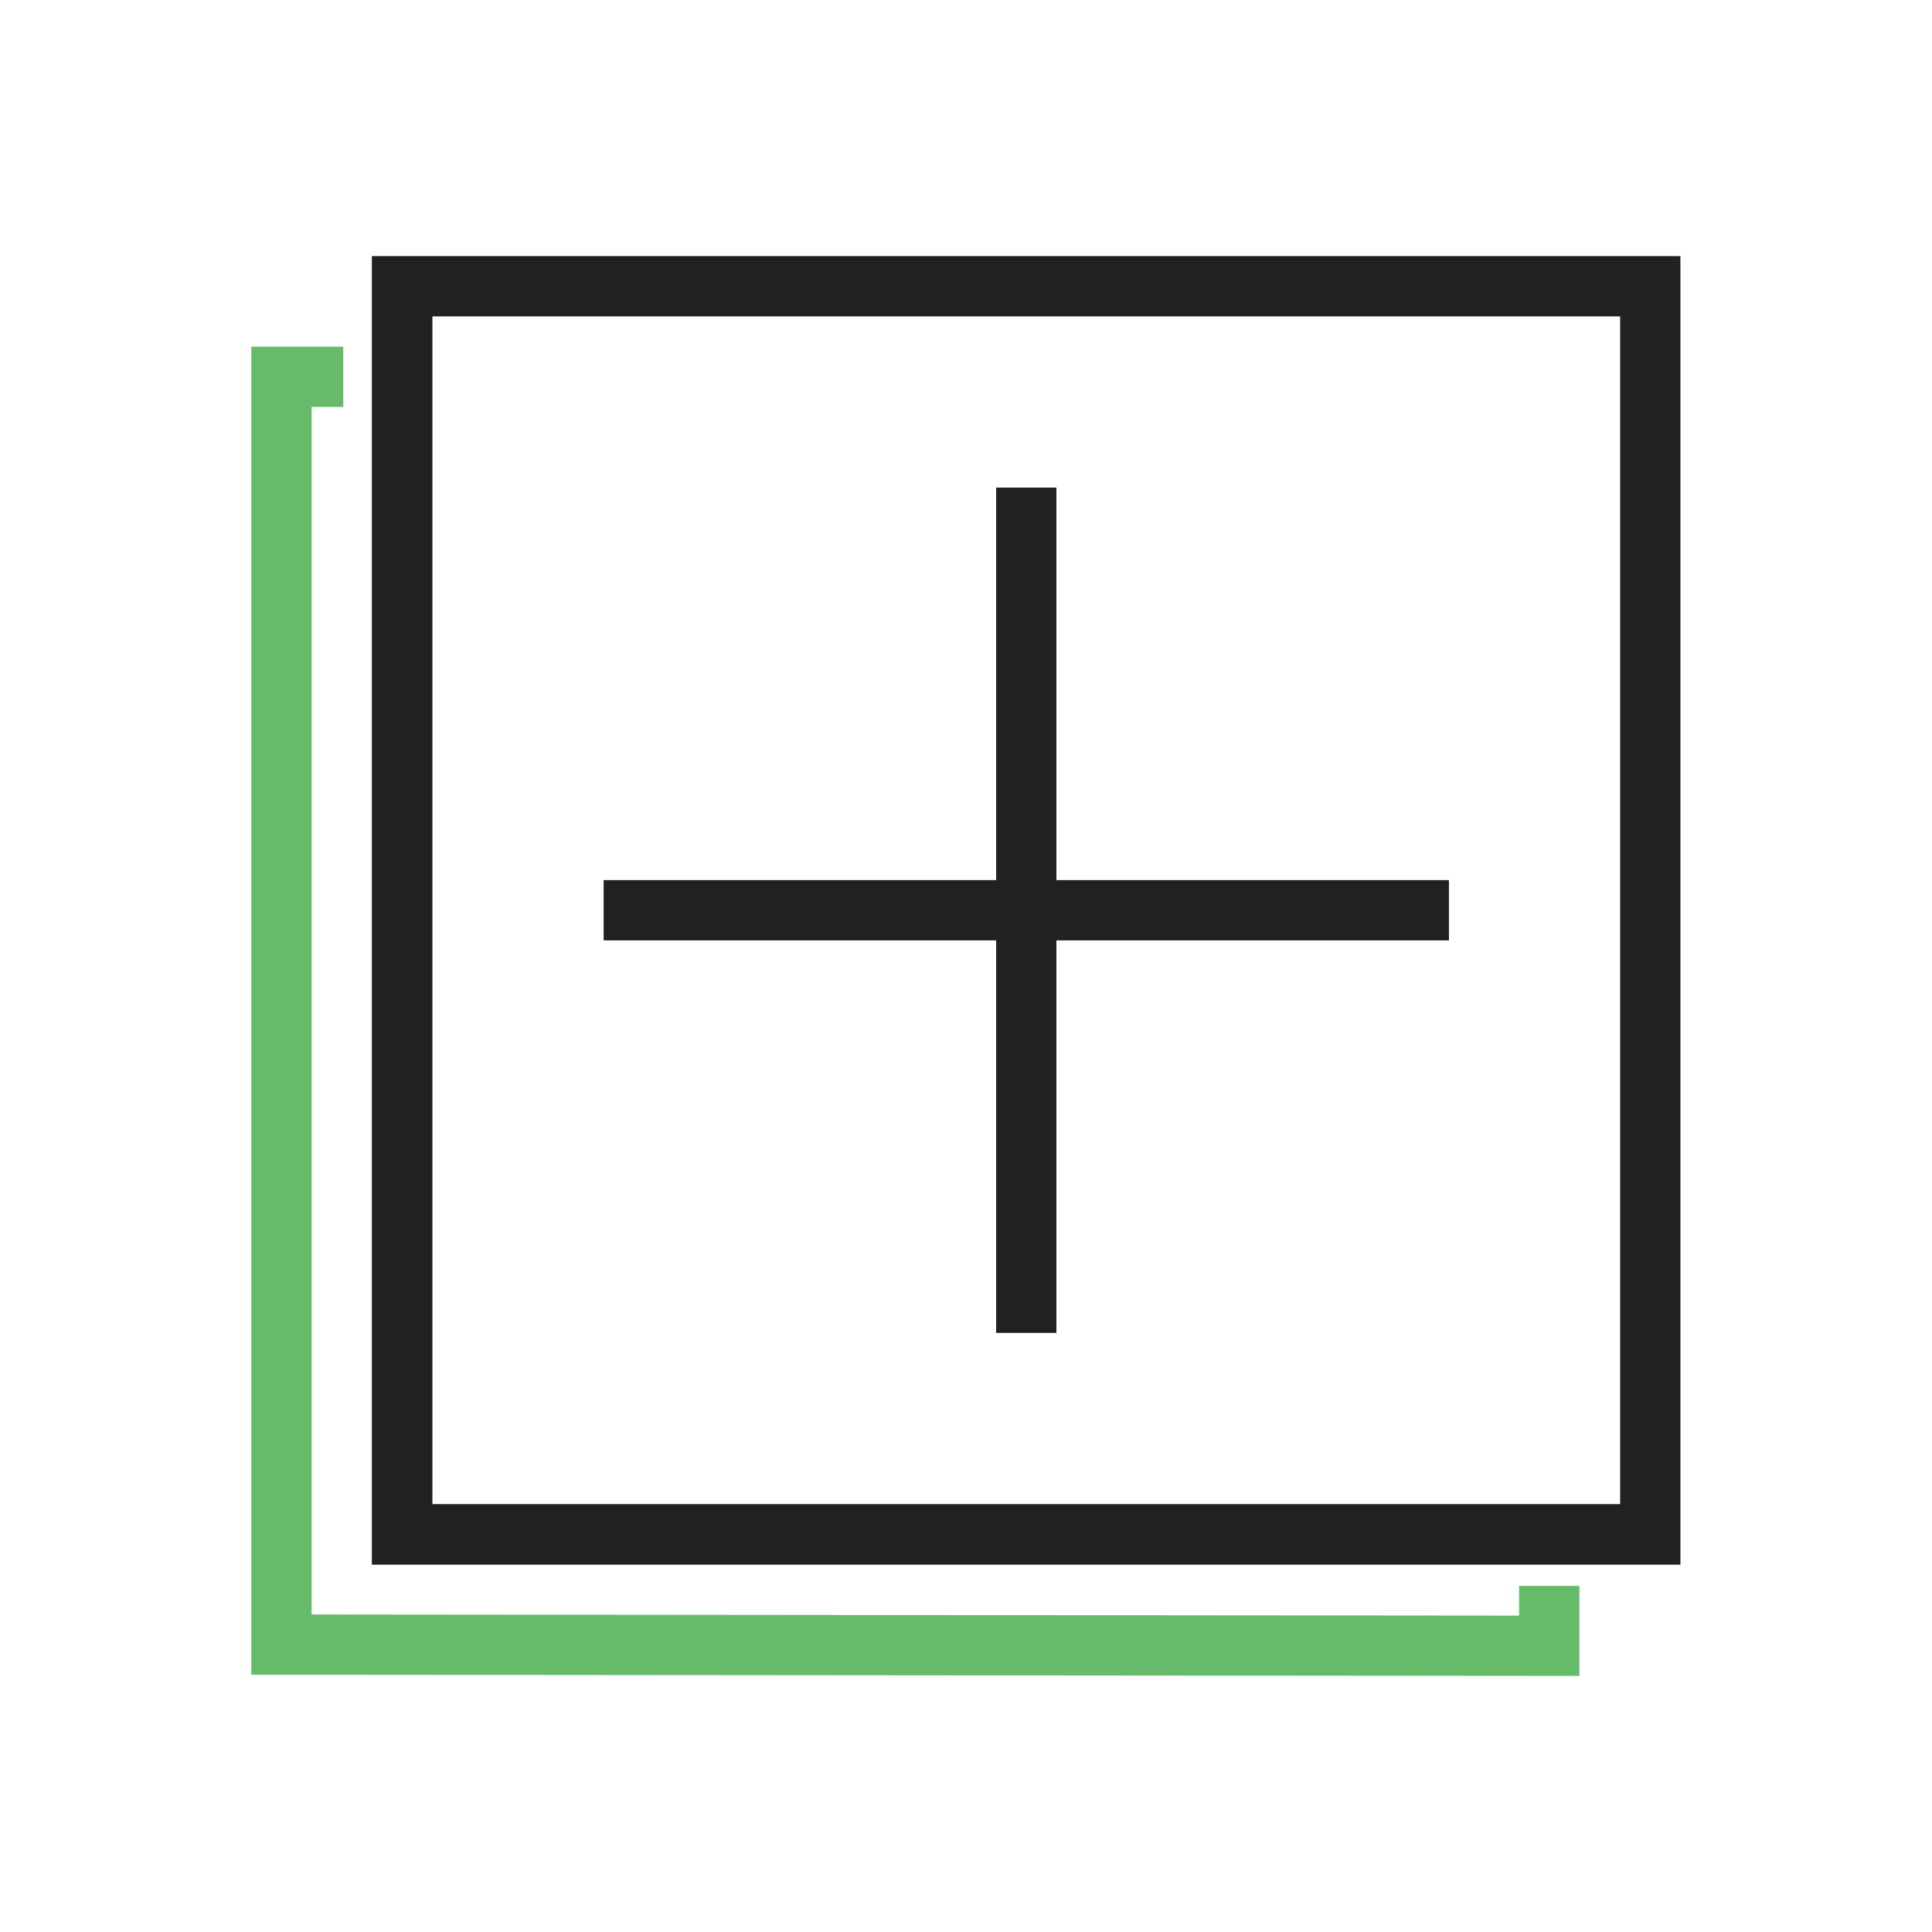 <?xml version="1.0" encoding="UTF-8"?>
<!DOCTYPE svg PUBLIC "-//W3C//DTD SVG 1.1//EN" "http://www.w3.org/Graphics/SVG/1.1/DTD/svg11.dtd">
<!-- Creator: CorelDRAW -->
<svg xmlns="http://www.w3.org/2000/svg" xml:space="preserve" width="6.827in" height="6.827in" style="shape-rendering:geometricPrecision; text-rendering:geometricPrecision; image-rendering:optimizeQuality; fill-rule:evenodd; clip-rule:evenodd"
viewBox="0 0 6.827 6.827"
 xmlns:xlink="http://www.w3.org/1999/xlink">
 <defs>
  <style type="text/css">
   <![CDATA[
    .fil0 {fill:none}
    .fil1 {fill:#212121;fill-rule:nonzero}
    .fil2 {fill:#66BB6A;fill-rule:nonzero}
   ]]>
  </style>
 </defs>
 <g id="Layer_x0020_1">
  <g id="_371353672">
   <rect id="_371353768" class="fil0" width="6.827" height="6.827"/>
   <rect id="_371353720" class="fil0" x="0.853" y="0.853" width="5.12" height="5.12"/>
  </g>
  <path class="fil1" d="M1.421 0.905l4.41 0 0.107 0 0 0.107 0 4.41 0 0.107 -0.107 0 -4.41 0 -0.107 0 0 -0.107 0 -4.41 0 -0.107 0.107 0zm4.304 0.213l-4.197 0 0 4.197 4.197 0 0 -4.197z"/>
  <polygon class="fil2" points="5.581,5.604 5.581,5.816 5.581,5.922 5.474,5.922 0.995,5.918 0.888,5.918 0.888,5.811 0.888,1.331 0.888,1.225 0.995,1.225 1.213,1.225 1.213,1.438 1.101,1.438 1.101,5.705 5.368,5.709 5.368,5.604 "/>
  <polygon class="fil1" points="3.733,1.723 3.733,4.71 3.52,4.71 3.52,1.723 "/>
  <polygon class="fil1" points="2.133,3.11 5.12,3.11 5.12,3.323 2.133,3.323 "/>
 </g>
</svg>
